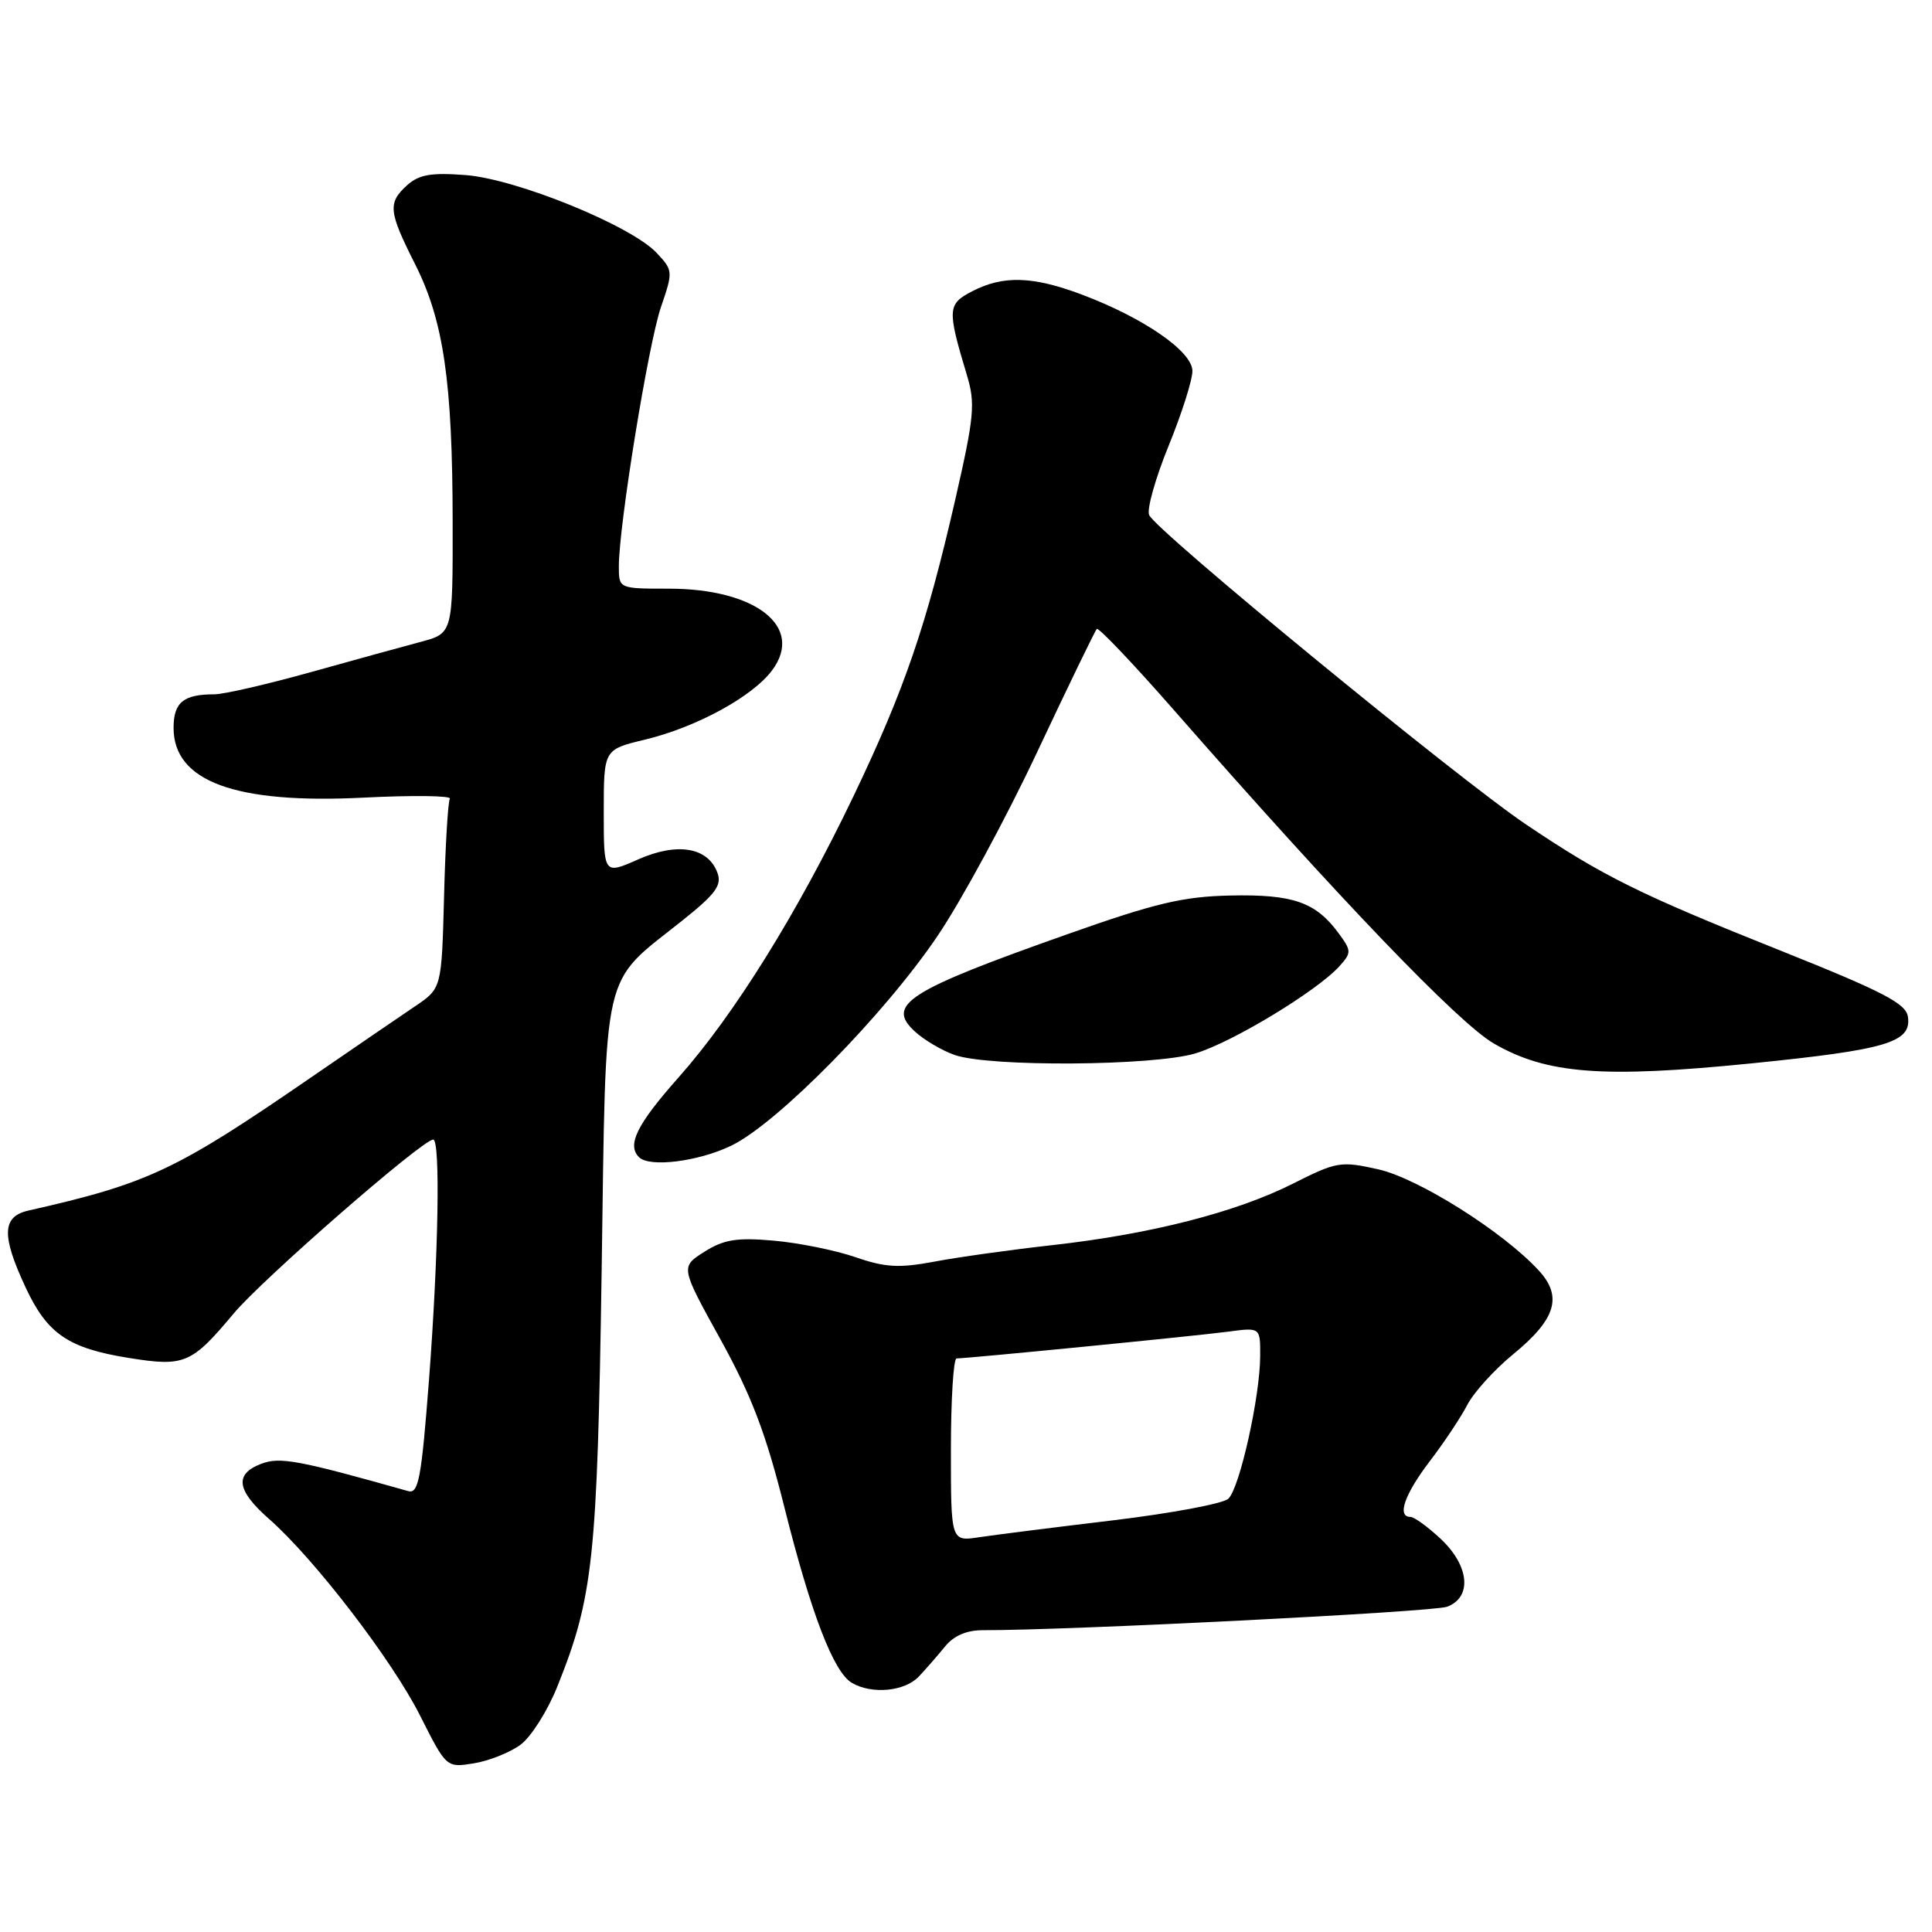 <?xml version="1.0" encoding="UTF-8" standalone="no"?>
<!DOCTYPE svg PUBLIC "-//W3C//DTD SVG 1.1//EN" "http://www.w3.org/Graphics/SVG/1.1/DTD/svg11.dtd" >
<svg xmlns="http://www.w3.org/2000/svg" xmlns:xlink="http://www.w3.org/1999/xlink" version="1.1" viewBox="0 0 256 256">
 <g >
 <path fill="currentColor"
d=" M 68.98 231.18 C 70.36 230.16 72.55 226.71 73.83 223.52 C 78.61 211.64 79.14 206.61 79.72 168.52 C 80.33 127.35 79.58 130.62 90.42 121.97 C 94.83 118.45 95.68 117.30 95.06 115.64 C 93.81 112.26 89.74 111.58 84.55 113.88 C 80.00 115.89 80.00 115.89 80.00 107.60 C 80.00 99.32 80.00 99.32 85.40 98.02 C 92.26 96.38 99.76 92.29 102.34 88.78 C 106.57 83.04 100.15 78.00 88.60 78.00 C 82.00 78.00 82.00 78.00 82.00 75.05 C 82.00 69.64 85.91 45.56 87.58 40.69 C 89.20 35.97 89.18 35.83 87.01 33.51 C 83.61 29.89 68.47 23.73 61.71 23.20 C 57.14 22.85 55.52 23.13 53.96 24.53 C 51.36 26.89 51.47 28.00 55.00 35.00 C 58.78 42.50 59.96 50.54 59.98 69.21 C 60.00 83.92 60.00 83.92 55.75 85.05 C 53.41 85.67 46.81 87.49 41.08 89.09 C 35.34 90.69 29.64 92.00 28.41 92.00 C 24.30 92.00 23.00 93.07 23.00 96.45 C 23.00 103.54 31.18 106.55 48.18 105.69 C 54.71 105.36 59.86 105.43 59.61 105.83 C 59.36 106.23 59.01 112.05 58.84 118.76 C 58.52 130.96 58.52 130.96 55.01 133.33 C 53.08 134.63 46.78 138.94 41.00 142.91 C 23.27 155.10 19.62 156.82 3.75 160.41 C 0.27 161.20 0.18 163.70 3.37 170.54 C 6.25 176.74 9.02 178.64 17.04 179.93 C 24.45 181.12 25.36 180.74 30.96 174.05 C 34.78 169.48 55.98 151.00 57.40 151.00 C 58.37 151.00 58.10 166.32 56.85 182.77 C 55.84 195.91 55.46 197.97 54.09 197.58 C 39.49 193.46 37.09 193.02 34.62 193.96 C 31.03 195.32 31.34 197.48 35.65 201.27 C 41.63 206.52 51.96 219.96 55.67 227.34 C 59.15 234.24 59.15 234.24 62.80 233.65 C 64.81 233.32 67.59 232.21 68.98 231.18 Z  M 121.75 222.15 C 122.71 221.13 124.28 219.33 125.24 218.15 C 126.38 216.74 128.11 216.00 130.24 216.01 C 141.74 216.03 189.90 213.59 191.75 212.90 C 195.10 211.64 194.70 207.46 190.89 203.90 C 189.19 202.31 187.39 201.00 186.89 201.00 C 185.07 201.00 186.10 198.02 189.43 193.65 C 191.32 191.18 193.57 187.81 194.42 186.16 C 195.27 184.51 198.01 181.49 200.50 179.45 C 206.18 174.79 207.09 171.80 203.87 168.32 C 199.11 163.17 187.92 156.13 182.62 154.94 C 177.65 153.83 177.11 153.92 171.34 156.83 C 163.80 160.63 152.52 163.52 139.50 164.98 C 134.00 165.59 126.94 166.58 123.82 167.17 C 119.12 168.05 117.30 167.95 113.32 166.57 C 110.67 165.66 105.80 164.68 102.50 164.39 C 97.62 163.96 95.91 164.24 93.33 165.87 C 90.16 167.88 90.16 167.88 95.47 177.48 C 99.58 184.93 101.49 189.94 103.94 199.74 C 107.47 213.81 110.45 221.57 112.88 222.99 C 115.53 224.54 119.88 224.13 121.75 222.15 Z  M 96.91 151.80 C 103.04 148.83 117.21 134.42 124.24 124.00 C 127.40 119.33 133.34 108.36 137.44 99.63 C 141.55 90.90 145.10 83.57 145.33 83.34 C 145.56 83.10 150.20 87.98 155.63 94.18 C 177.52 119.17 193.26 135.56 197.94 138.27 C 204.95 142.32 212.35 142.89 232.11 140.90 C 250.04 139.09 253.30 138.12 252.81 134.73 C 252.56 132.97 249.55 131.41 236.00 125.99 C 217.22 118.49 212.43 116.12 202.26 109.28 C 193.17 103.17 153.01 70.20 152.26 68.23 C 151.95 67.43 153.12 63.31 154.85 59.07 C 156.58 54.83 158.00 50.37 158.00 49.16 C 158.00 46.56 151.49 42.08 143.26 39.00 C 136.83 36.59 132.92 36.48 128.85 38.58 C 125.53 40.29 125.49 40.96 128.12 49.71 C 129.26 53.47 129.09 55.21 126.58 66.19 C 122.75 82.92 119.84 91.40 113.09 105.50 C 105.67 120.98 97.31 134.43 89.90 142.78 C 84.40 148.98 83.04 151.71 84.67 153.33 C 86.06 154.73 92.55 153.91 96.91 151.80 Z  M 158.40 139.58 C 163.29 138.11 174.49 131.33 177.48 128.03 C 179.10 126.23 179.09 125.99 177.35 123.63 C 174.33 119.53 171.32 118.49 163.09 118.66 C 156.78 118.79 153.12 119.65 141.43 123.79 C 120.18 131.30 117.33 133.13 121.26 136.71 C 122.49 137.83 124.85 139.22 126.50 139.79 C 131.09 141.40 152.84 141.25 158.40 139.58 Z  M 126.00 192.13 C 126.00 185.46 126.34 180.00 126.75 180.00 C 128.29 179.99 158.66 177.00 162.75 176.45 C 167.00 175.88 167.00 175.88 166.98 179.69 C 166.96 185.09 164.26 197.19 162.76 198.59 C 162.07 199.24 155.20 200.52 147.50 201.45 C 139.80 202.37 131.81 203.38 129.75 203.69 C 126.00 204.26 126.00 204.26 126.00 192.13 Z "/>
</g>
</svg>